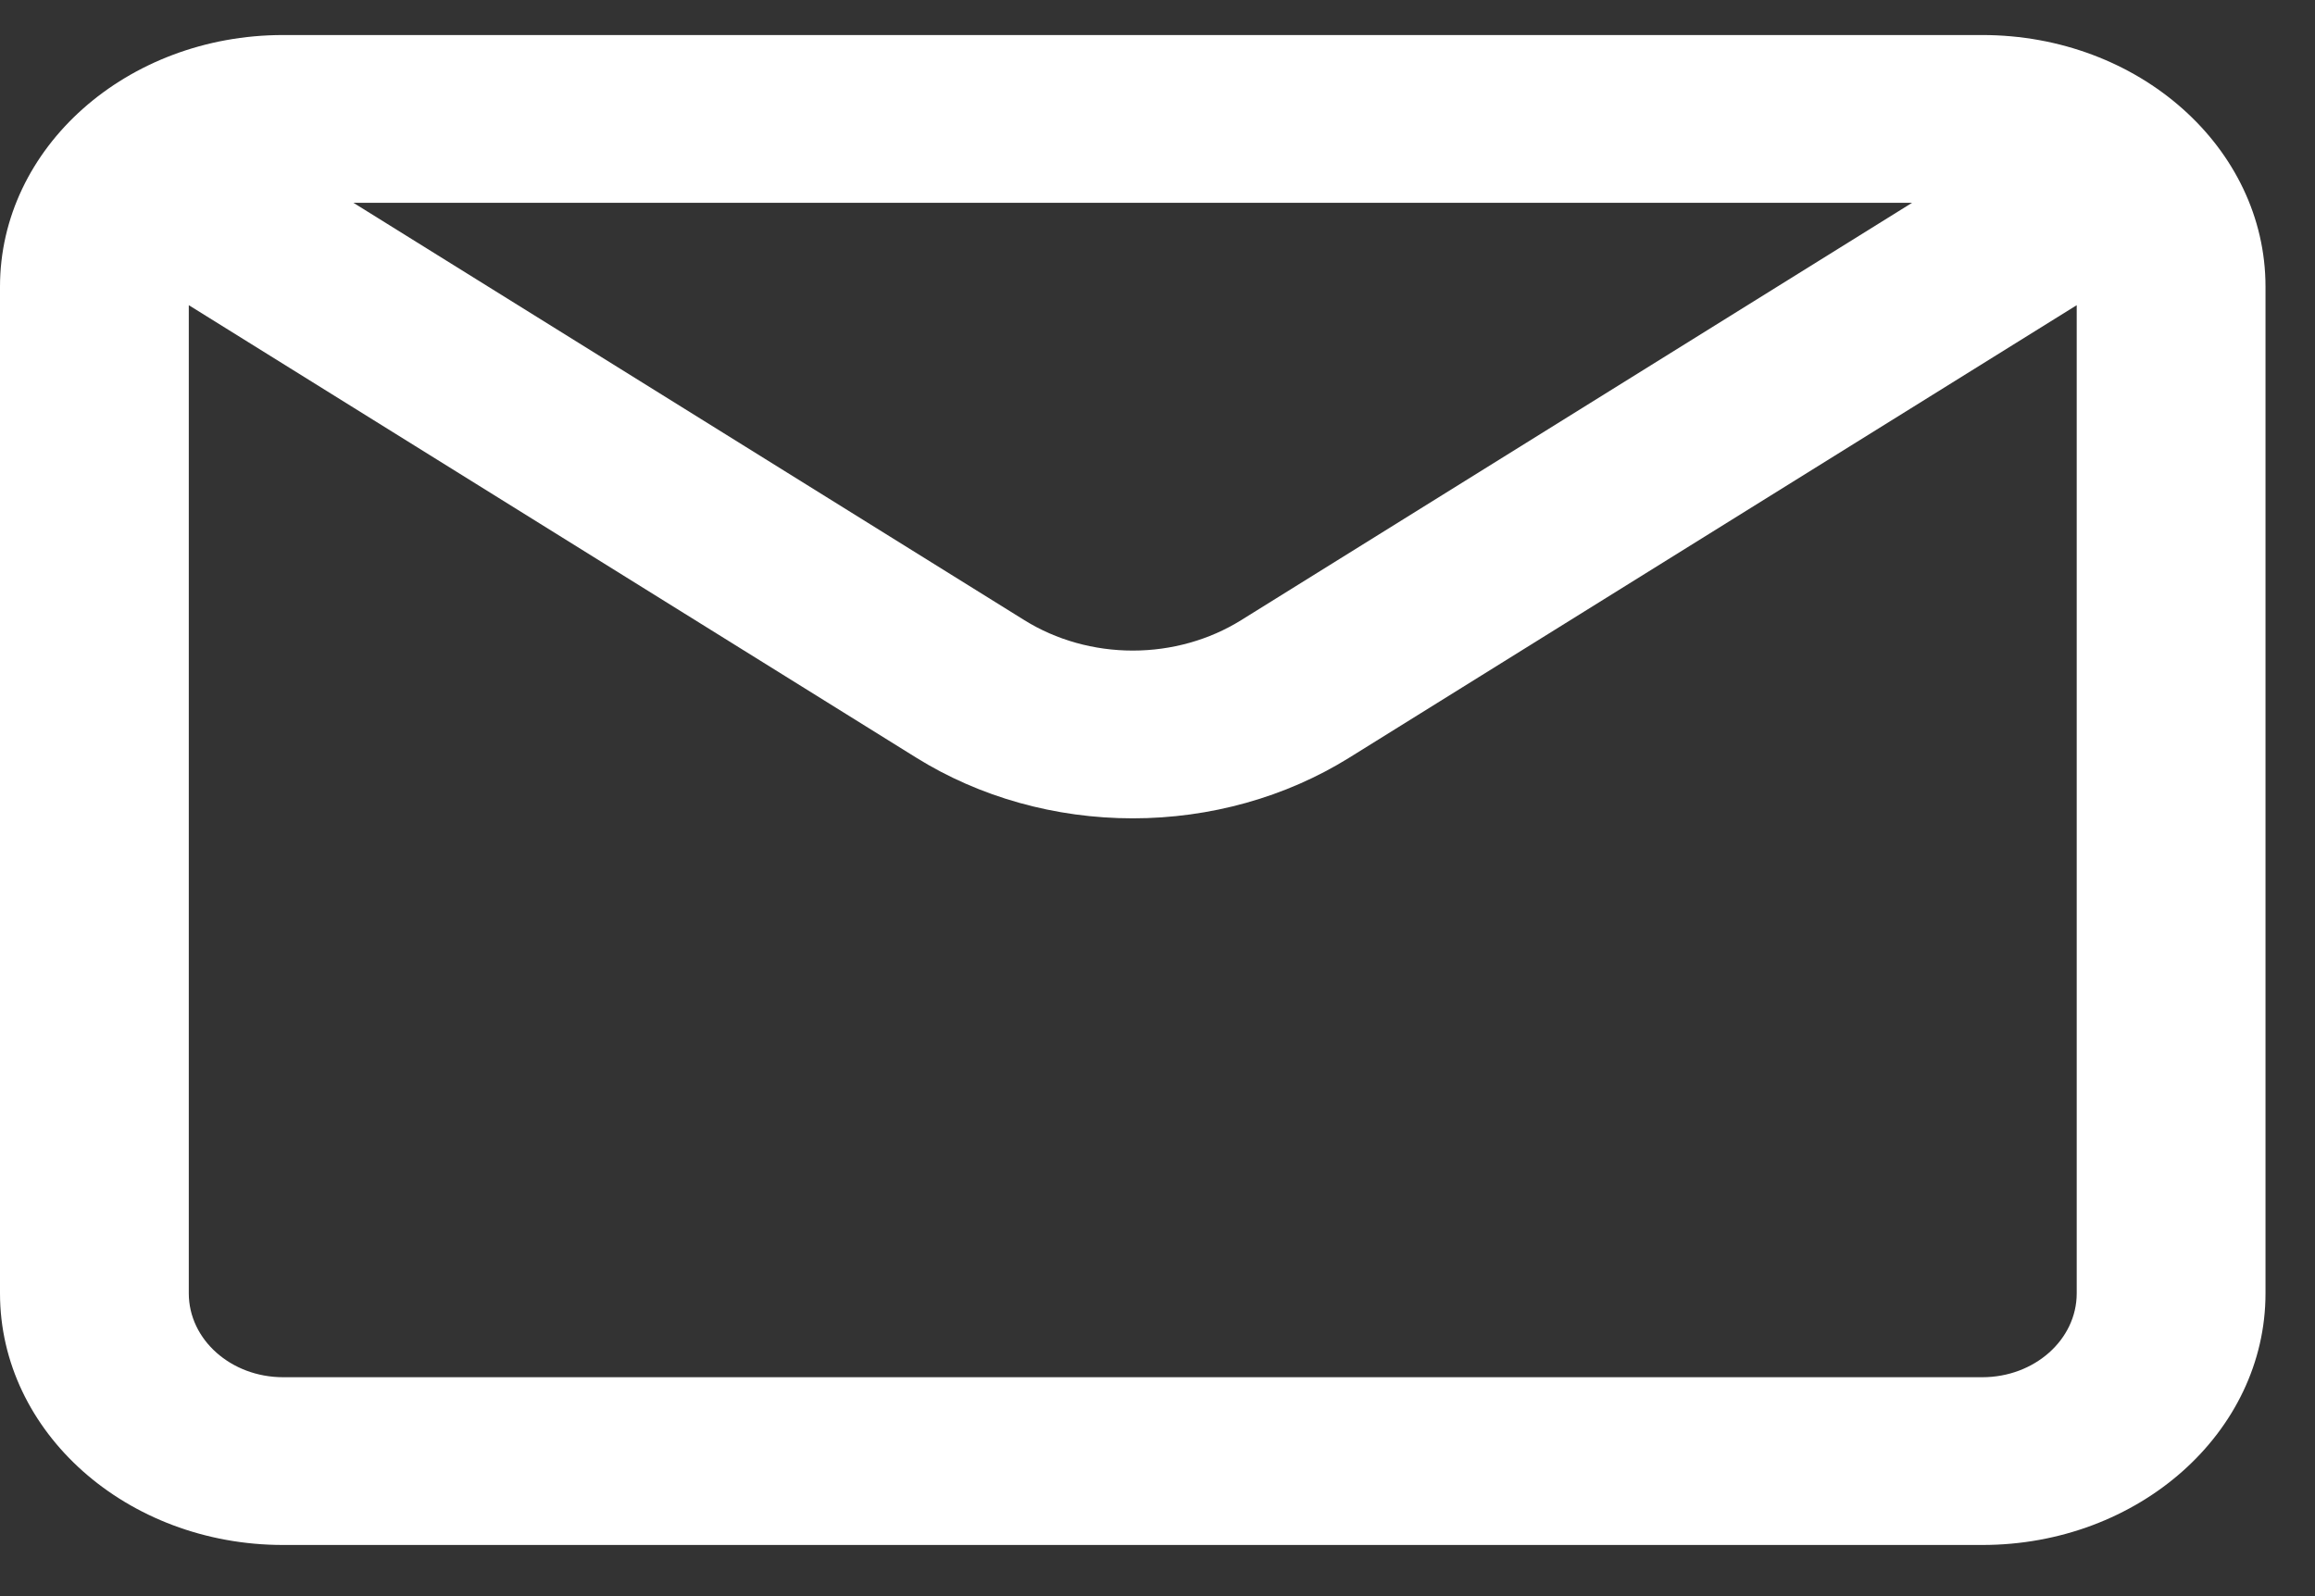 <svg width="29" height="20" viewBox="0 0 29 20" fill="none" xmlns="http://www.w3.org/2000/svg">
<rect x="0" y="0" width="29" height="20" fill="#333333" stroke="none"/>
<path d="M4.427 2.541L12.834 7.772C13.231 8.019 13.705 8.152 14.19 8.152C14.675 8.152 15.149 8.019 15.546 7.772L23.953 2.541H4.427ZM26.015 3.824L16.902 9.494C16.107 9.989 15.16 10.254 14.19 10.254C13.22 10.254 12.273 9.989 11.478 9.494L2.365 3.824V16.206C2.365 16.786 2.894 17.257 3.547 17.257H24.832C25.486 17.257 26.015 16.786 26.015 16.206V3.824ZM3.547 0.439H24.832C26.792 0.439 28.38 1.851 28.38 3.592V16.206C28.38 17.947 26.792 19.359 24.832 19.359H3.547C1.588 19.359 0 17.947 0 16.206V3.592C0 1.851 1.588 0.439 3.547 0.439Z" fill="white"/>
</svg>
